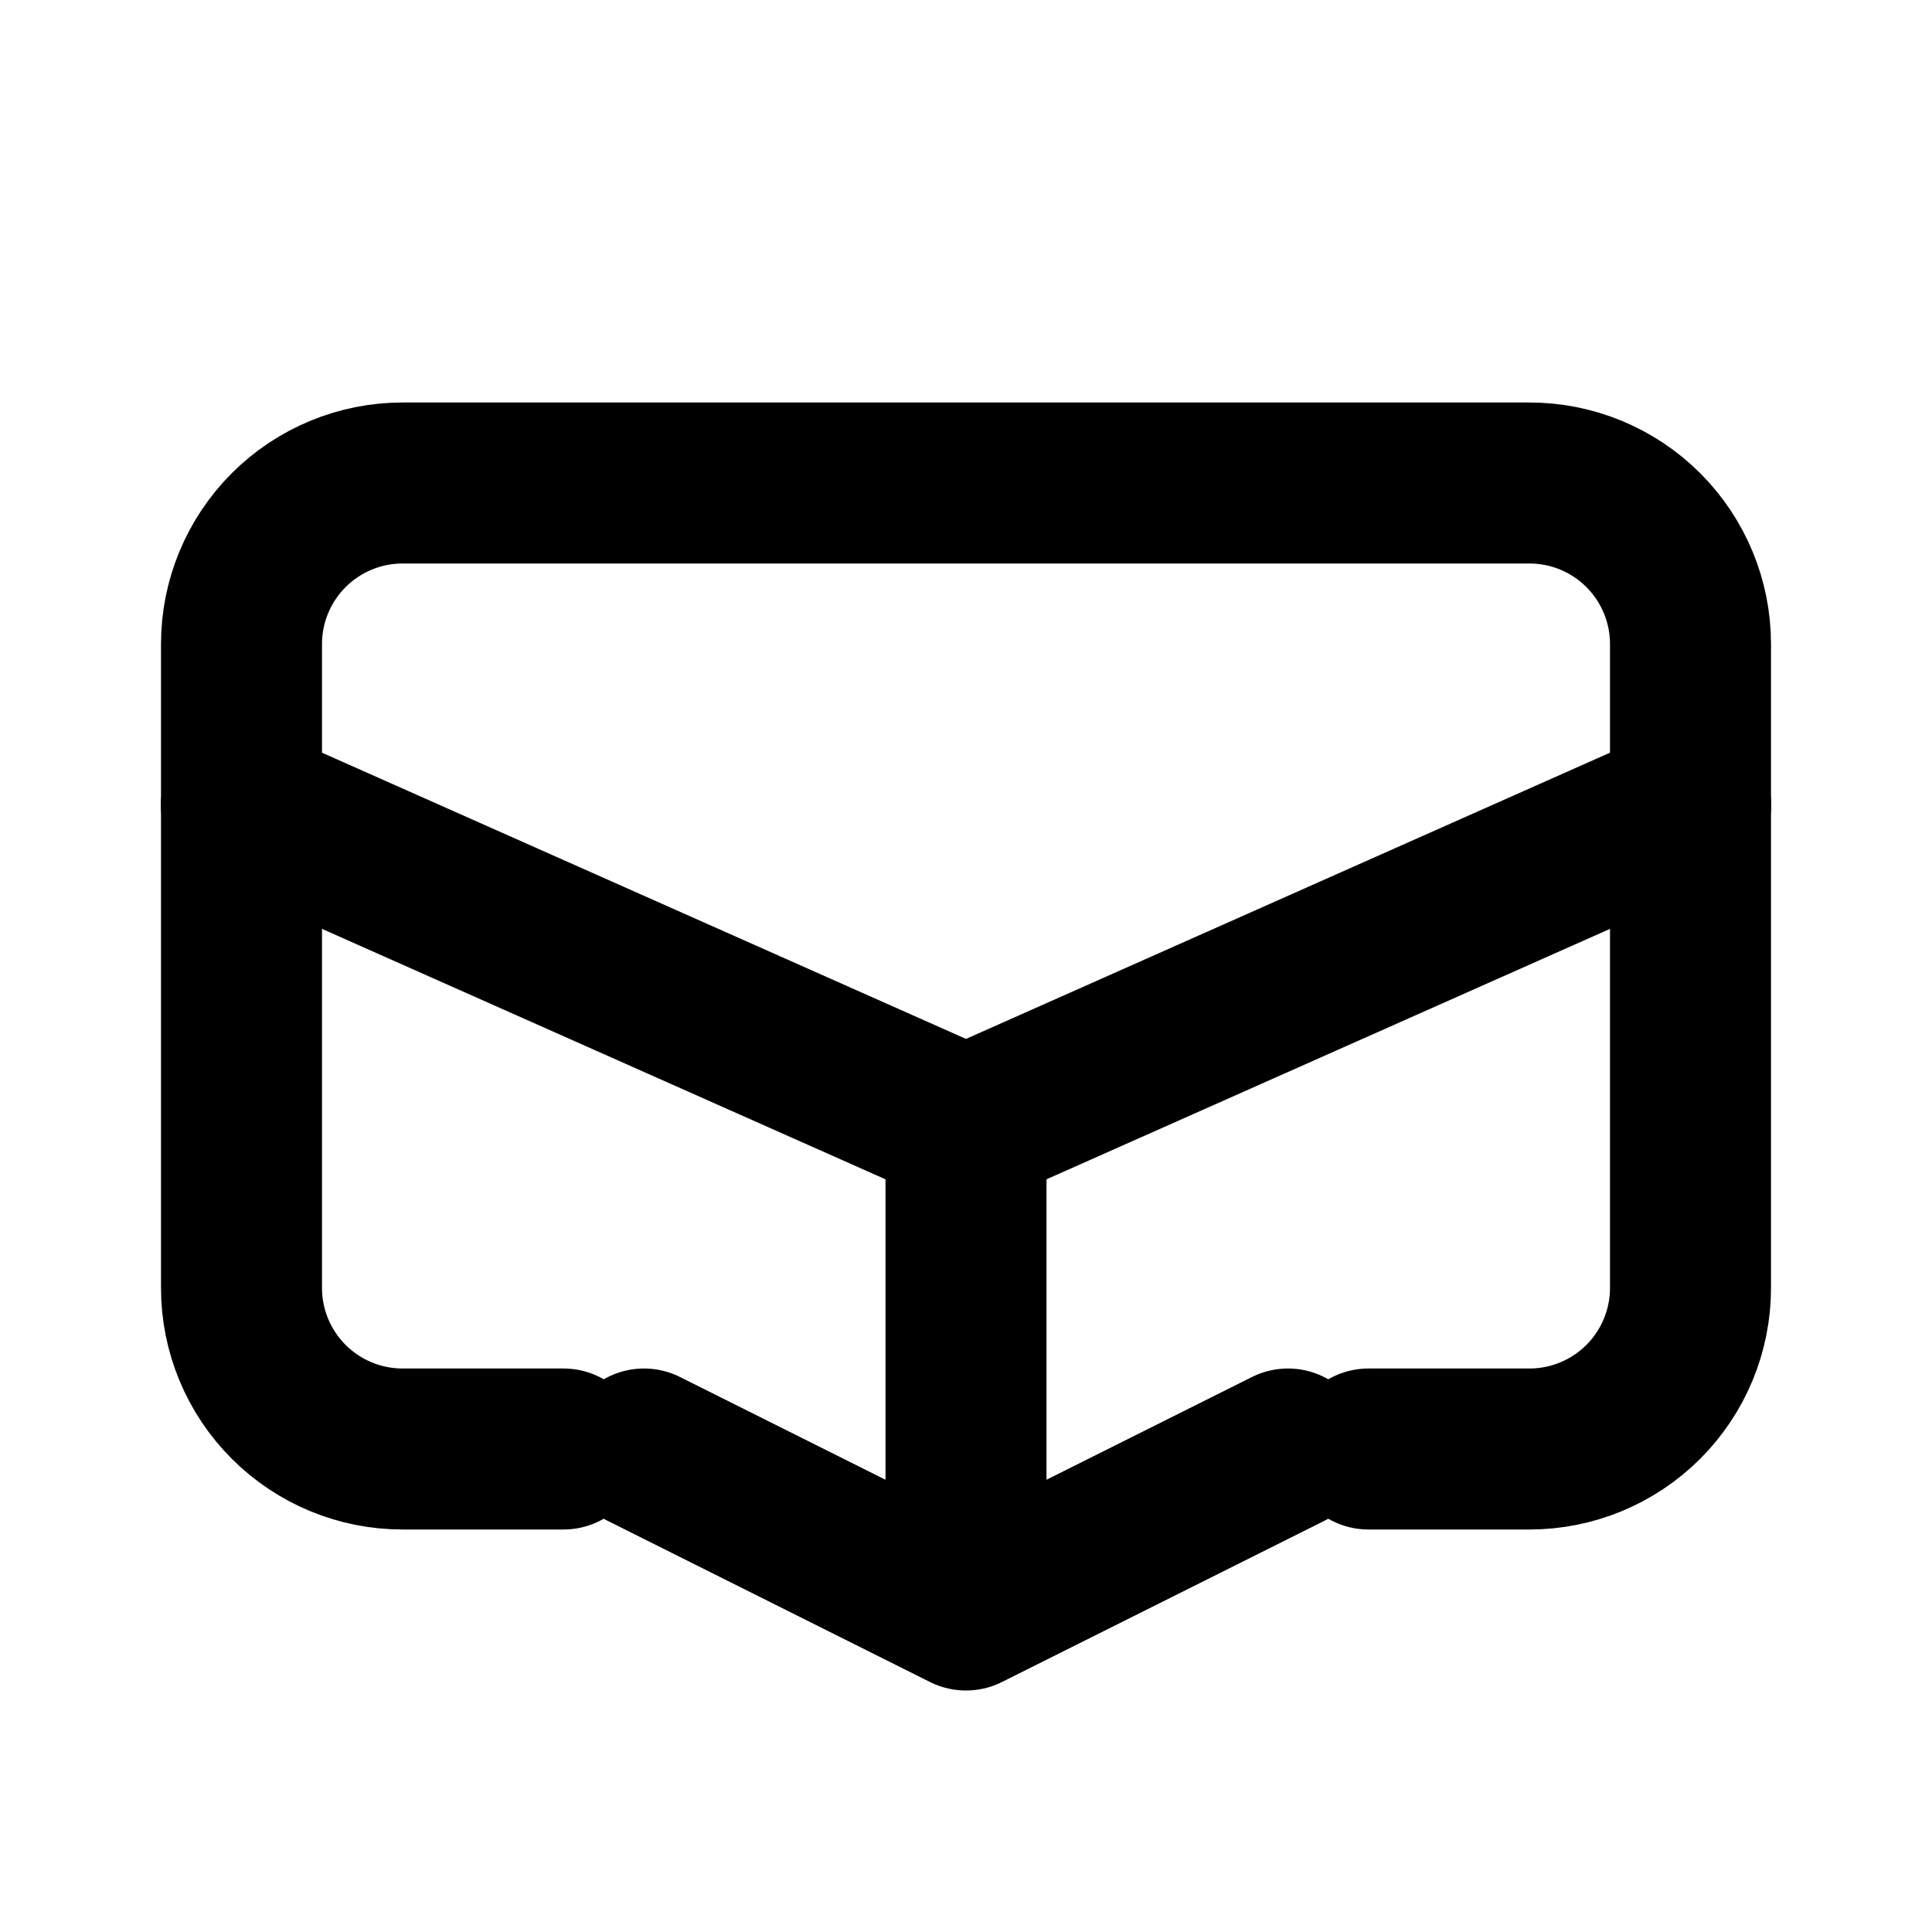 <svg width="24" height="24" viewBox="0 0 24 24" fill="none" xmlns="http://www.w3.org/2000/svg">
<path d="M21 10V8C21 7.47 20.789 6.961 20.414 6.586C20.039 6.211 19.53 6 19 6H5C4.47 6 3.961 6.211 3.586 6.586C3.211 6.961 3 7.47 3 8V10" stroke="currentColor" stroke-width="2" stroke-linecap="round" stroke-linejoin="round"/>
<path d="M3 10L12 14L21 10" stroke="currentColor" stroke-width="2" stroke-linecap="round" stroke-linejoin="round"/>
<path d="M12 14V20M8 18L12 20L16 18" stroke="currentColor" stroke-width="2" stroke-linecap="round" stroke-linejoin="round"/>
<path d="M3 10V16C3 16.53 3.211 17.039 3.586 17.414C3.961 17.789 4.47 18 5 18H7" stroke="currentColor" stroke-width="2" stroke-linecap="round" stroke-linejoin="round"/>
<path d="M21 10V16C21 16.53 20.789 17.039 20.414 17.414C20.039 17.789 19.53 18 19 18H17" stroke="currentColor" stroke-width="2" stroke-linecap="round" stroke-linejoin="round"/>
</svg>